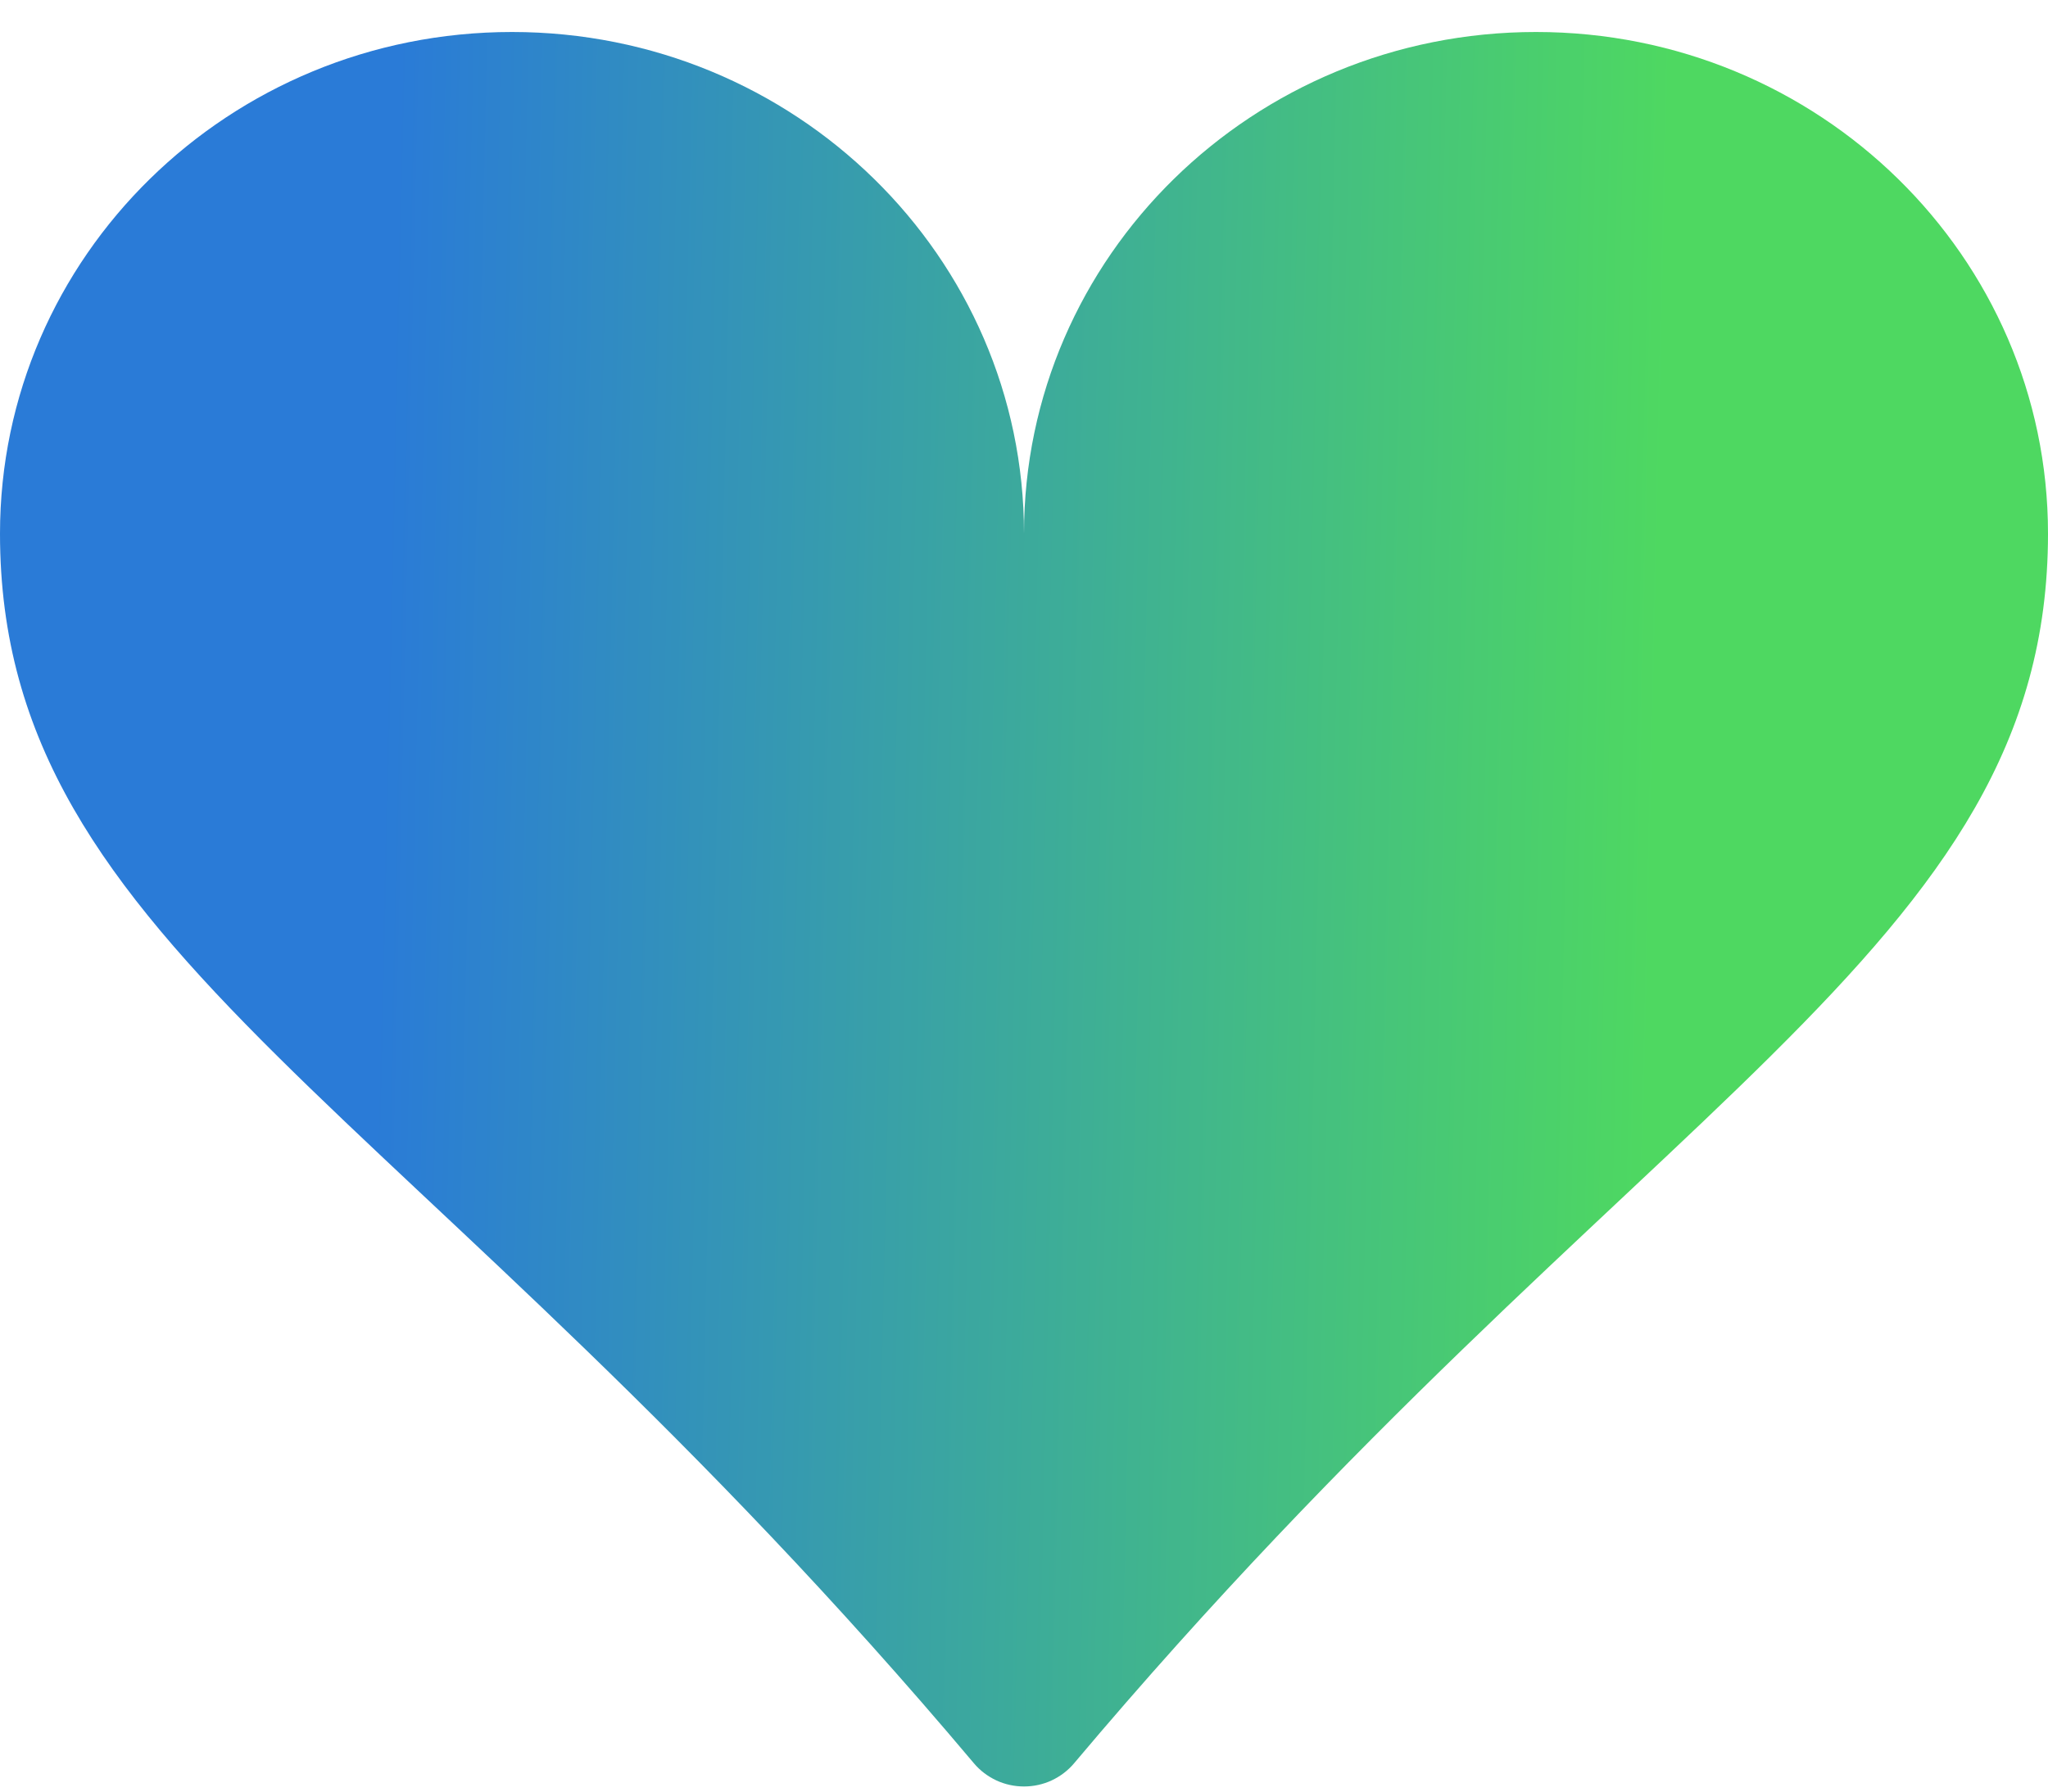 <svg width="24" height="21" viewBox="0 0 24 21" fill="none" xmlns="http://www.w3.org/2000/svg">
<path d="M6 0.375C9.315 0.375 12 3.007 12 6.255C12 3.007 14.685 0.375 18 0.375C21.315 0.375 24 3.007 24 6.255C24 11.149 19.149 12.876 12.588 20.667C12.516 20.753 12.426 20.821 12.324 20.869C12.223 20.916 12.112 20.94 12 20.94C11.888 20.94 11.777 20.916 11.676 20.869C11.574 20.821 11.484 20.753 11.412 20.667C4.851 12.876 0 11.149 0 6.255C0 3.007 2.685 0.375 6 0.375Z" fill="url(#paint0_linear)"/>
<defs>
<linearGradient id="paint0_linear" x1="4.438" y1="10.658" x2="19.368" y2="10.998" gradientUnits="userSpaceOnUse">
<stop stop-color="#2A7BD7"/>
<stop offset="1" stop-color="#4ED861"/>
</linearGradient>
</defs>
</svg>

